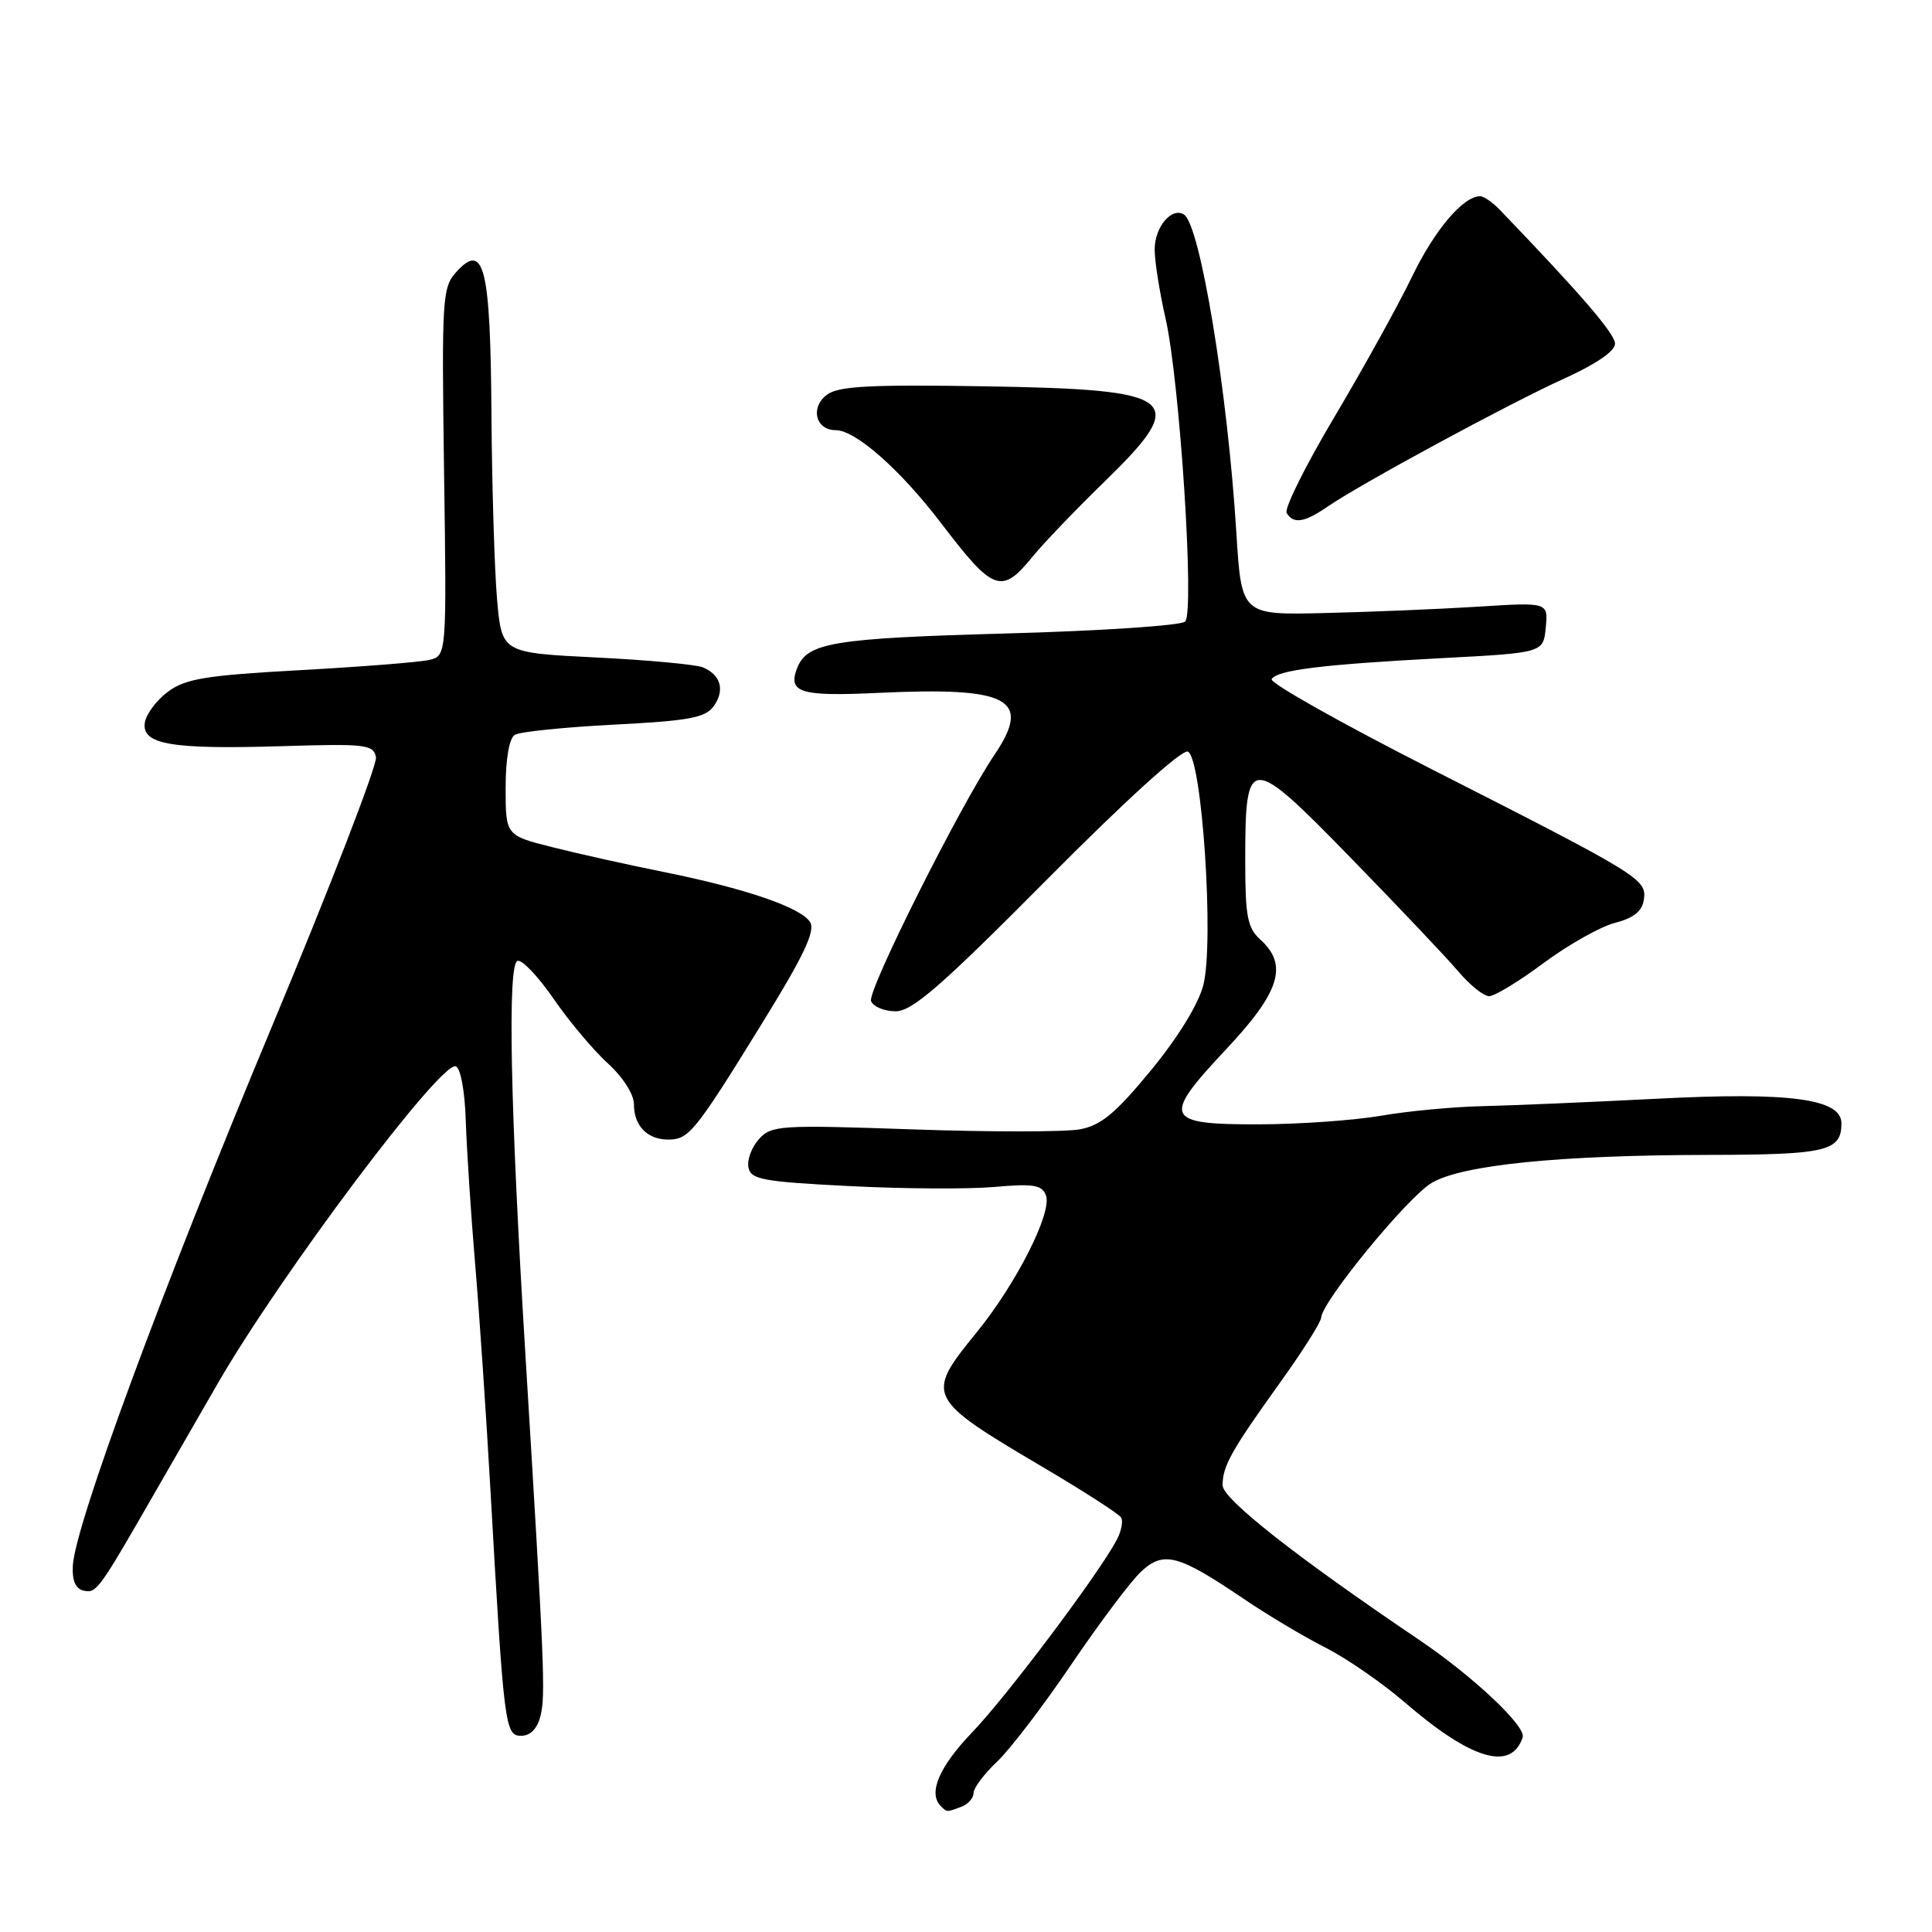 <?xml version="1.0" encoding="UTF-8" standalone="no"?>
<!DOCTYPE svg PUBLIC "-//W3C//DTD SVG 1.1//EN" "http://www.w3.org/Graphics/SVG/1.1/DTD/svg11.dtd" >
<svg xmlns="http://www.w3.org/2000/svg" xmlns:xlink="http://www.w3.org/1999/xlink" version="1.1" viewBox="0 0 256 256">
 <g >
 <path fill="currentColor"
d=" M 127.42 239.39 C 128.29 239.06 129.00 238.24 129.00 237.58 C 129.00 236.92 130.40 235.05 132.11 233.44 C 133.82 231.82 138.27 226.00 141.99 220.50 C 145.72 215.00 149.87 209.47 151.23 208.22 C 154.20 205.47 156.14 205.99 164.79 211.85 C 167.93 213.98 172.79 216.88 175.60 218.30 C 178.40 219.72 183.13 222.98 186.10 225.54 C 194.96 233.19 200.25 234.76 201.76 230.21 C 202.25 228.76 195.20 222.12 188.00 217.26 C 171.63 206.20 162.00 198.61 162.00 196.80 C 162.00 194.27 163.14 192.23 169.60 183.22 C 172.57 179.09 175.03 175.21 175.06 174.60 C 175.17 172.45 186.55 158.58 189.72 156.73 C 193.80 154.35 206.59 153.06 226.55 153.03 C 242.05 153.00 244.00 152.53 244.00 148.84 C 244.00 145.59 237.12 144.67 219.50 145.59 C 210.70 146.04 200.35 146.48 196.50 146.57 C 192.65 146.65 186.57 147.22 183.00 147.84 C 179.43 148.45 172.16 148.97 166.86 148.98 C 154.25 149.01 153.89 148.17 162.51 138.99 C 169.61 131.43 170.72 127.86 167.00 124.50 C 165.29 122.96 165.00 121.42 165.00 114.04 C 165.00 99.85 165.50 99.84 179.02 113.71 C 185.34 120.20 191.75 126.96 193.26 128.75 C 194.78 130.54 196.60 132.00 197.32 132.00 C 198.04 132.00 201.30 130.02 204.56 127.59 C 207.83 125.17 212.07 122.78 214.00 122.28 C 216.47 121.65 217.59 120.74 217.82 119.22 C 218.21 116.50 217.43 116.02 189.73 101.94 C 177.76 95.85 168.21 90.48 168.50 89.99 C 169.25 88.78 175.19 88.05 191.00 87.21 C 204.50 86.50 204.50 86.50 204.82 83.15 C 205.14 79.80 205.14 79.80 195.82 80.39 C 190.69 80.71 181.55 81.09 175.50 81.23 C 164.50 81.50 164.50 81.50 163.82 70.52 C 162.66 51.83 159.02 29.75 156.88 28.42 C 155.24 27.41 153.00 30.09 153.00 33.06 C 153.00 34.61 153.65 38.72 154.44 42.19 C 156.33 50.48 158.31 81.09 157.04 82.36 C 156.51 82.89 145.83 83.60 133.29 83.94 C 110.31 84.58 106.93 85.14 105.61 88.56 C 104.38 91.79 106.06 92.30 116.40 91.81 C 133.76 90.99 136.78 92.61 131.75 100.05 C 127.19 106.80 114.90 131.31 115.42 132.64 C 115.70 133.39 117.17 134.00 118.67 134.00 C 120.88 134.00 124.71 130.67 138.73 116.54 C 149.06 106.12 156.59 99.29 157.39 99.59 C 159.27 100.32 160.90 124.80 159.45 130.52 C 158.80 133.06 156.11 137.44 152.51 141.82 C 147.83 147.51 145.89 149.12 143.10 149.64 C 141.16 150.00 131.19 150.01 120.94 149.65 C 103.37 149.04 102.21 149.11 100.57 150.93 C 99.61 151.99 98.98 153.67 99.17 154.68 C 99.48 156.29 101.03 156.58 112.51 157.16 C 119.65 157.53 128.30 157.58 131.73 157.28 C 136.92 156.82 138.06 157.00 138.59 158.38 C 139.46 160.63 134.67 170.11 129.36 176.61 C 122.56 184.96 122.72 185.27 138.25 194.44 C 143.62 197.61 148.25 200.59 148.55 201.08 C 148.85 201.56 148.58 202.92 147.95 204.09 C 145.49 208.68 133.41 224.76 128.83 229.53 C 124.42 234.13 122.94 237.61 124.67 239.33 C 125.48 240.14 125.46 240.14 127.42 239.39 Z  M 71.62 227.36 C 72.30 224.66 72.14 220.76 69.62 179.50 C 67.61 146.70 67.23 127.78 68.57 127.32 C 69.16 127.12 71.31 129.38 73.35 132.34 C 75.39 135.31 78.62 139.15 80.53 140.89 C 82.55 142.73 84.00 145.00 84.00 146.32 C 84.00 149.18 85.77 151.00 88.55 151.00 C 91.28 151.00 92.11 149.97 100.97 135.61 C 106.51 126.65 108.07 123.34 107.34 122.18 C 106.12 120.24 98.78 117.73 87.94 115.54 C 83.30 114.61 76.69 113.14 73.25 112.27 C 67.00 110.70 67.00 110.70 67.00 104.41 C 67.00 100.58 67.47 97.83 68.21 97.37 C 68.87 96.96 74.77 96.36 81.32 96.02 C 91.20 95.52 93.45 95.11 94.54 93.61 C 96.08 91.50 95.54 89.45 93.17 88.44 C 92.25 88.05 85.88 87.46 79.00 87.12 C 66.50 86.50 66.50 86.50 65.87 79.50 C 65.53 75.65 65.19 64.60 65.12 54.94 C 64.99 35.37 64.15 31.97 60.46 36.04 C 58.60 38.10 58.52 39.49 58.84 62.56 C 59.19 86.91 59.19 86.91 56.84 87.45 C 55.56 87.75 47.86 88.35 39.75 88.80 C 27.25 89.49 24.57 89.93 22.25 91.66 C 20.74 92.78 19.36 94.63 19.19 95.76 C 18.76 98.65 22.69 99.32 37.40 98.87 C 48.44 98.53 49.49 98.65 49.82 100.33 C 50.01 101.33 43.75 117.53 35.90 136.33 C 21.35 171.18 9.93 202.13 9.65 207.47 C 9.55 209.51 10.02 210.55 11.14 210.78 C 12.81 211.11 13.08 210.73 20.68 197.50 C 22.89 193.65 26.59 187.24 28.89 183.25 C 37.27 168.77 58.39 140.63 60.39 141.29 C 61.03 141.50 61.60 144.59 61.72 148.58 C 61.85 152.39 62.40 160.90 62.96 167.50 C 63.52 174.10 64.43 187.60 64.99 197.50 C 66.77 228.89 66.91 230.00 69.07 230.00 C 70.28 230.00 71.20 229.05 71.62 227.36 Z  M 136.83 73.75 C 138.29 71.96 142.53 67.54 146.24 63.93 C 157.72 52.77 156.29 51.61 130.60 51.19 C 115.32 50.94 111.12 51.16 109.59 52.29 C 107.32 53.97 108.06 57.00 110.74 57.00 C 113.37 57.00 119.30 62.24 124.70 69.32 C 131.64 78.43 132.70 78.82 136.83 73.75 Z  M 175.85 67.17 C 180.24 64.14 200.04 53.43 207.25 50.17 C 211.43 48.28 214.00 46.53 214.00 45.55 C 214.00 44.23 209.53 39.04 198.75 27.82 C 197.79 26.82 196.61 26.00 196.13 26.00 C 193.88 26.00 190.10 30.46 187.10 36.66 C 185.29 40.42 180.66 48.78 176.83 55.23 C 172.99 61.68 170.14 67.41 170.49 67.98 C 171.40 69.46 172.84 69.24 175.85 67.17 Z "/>
</g>
</svg>